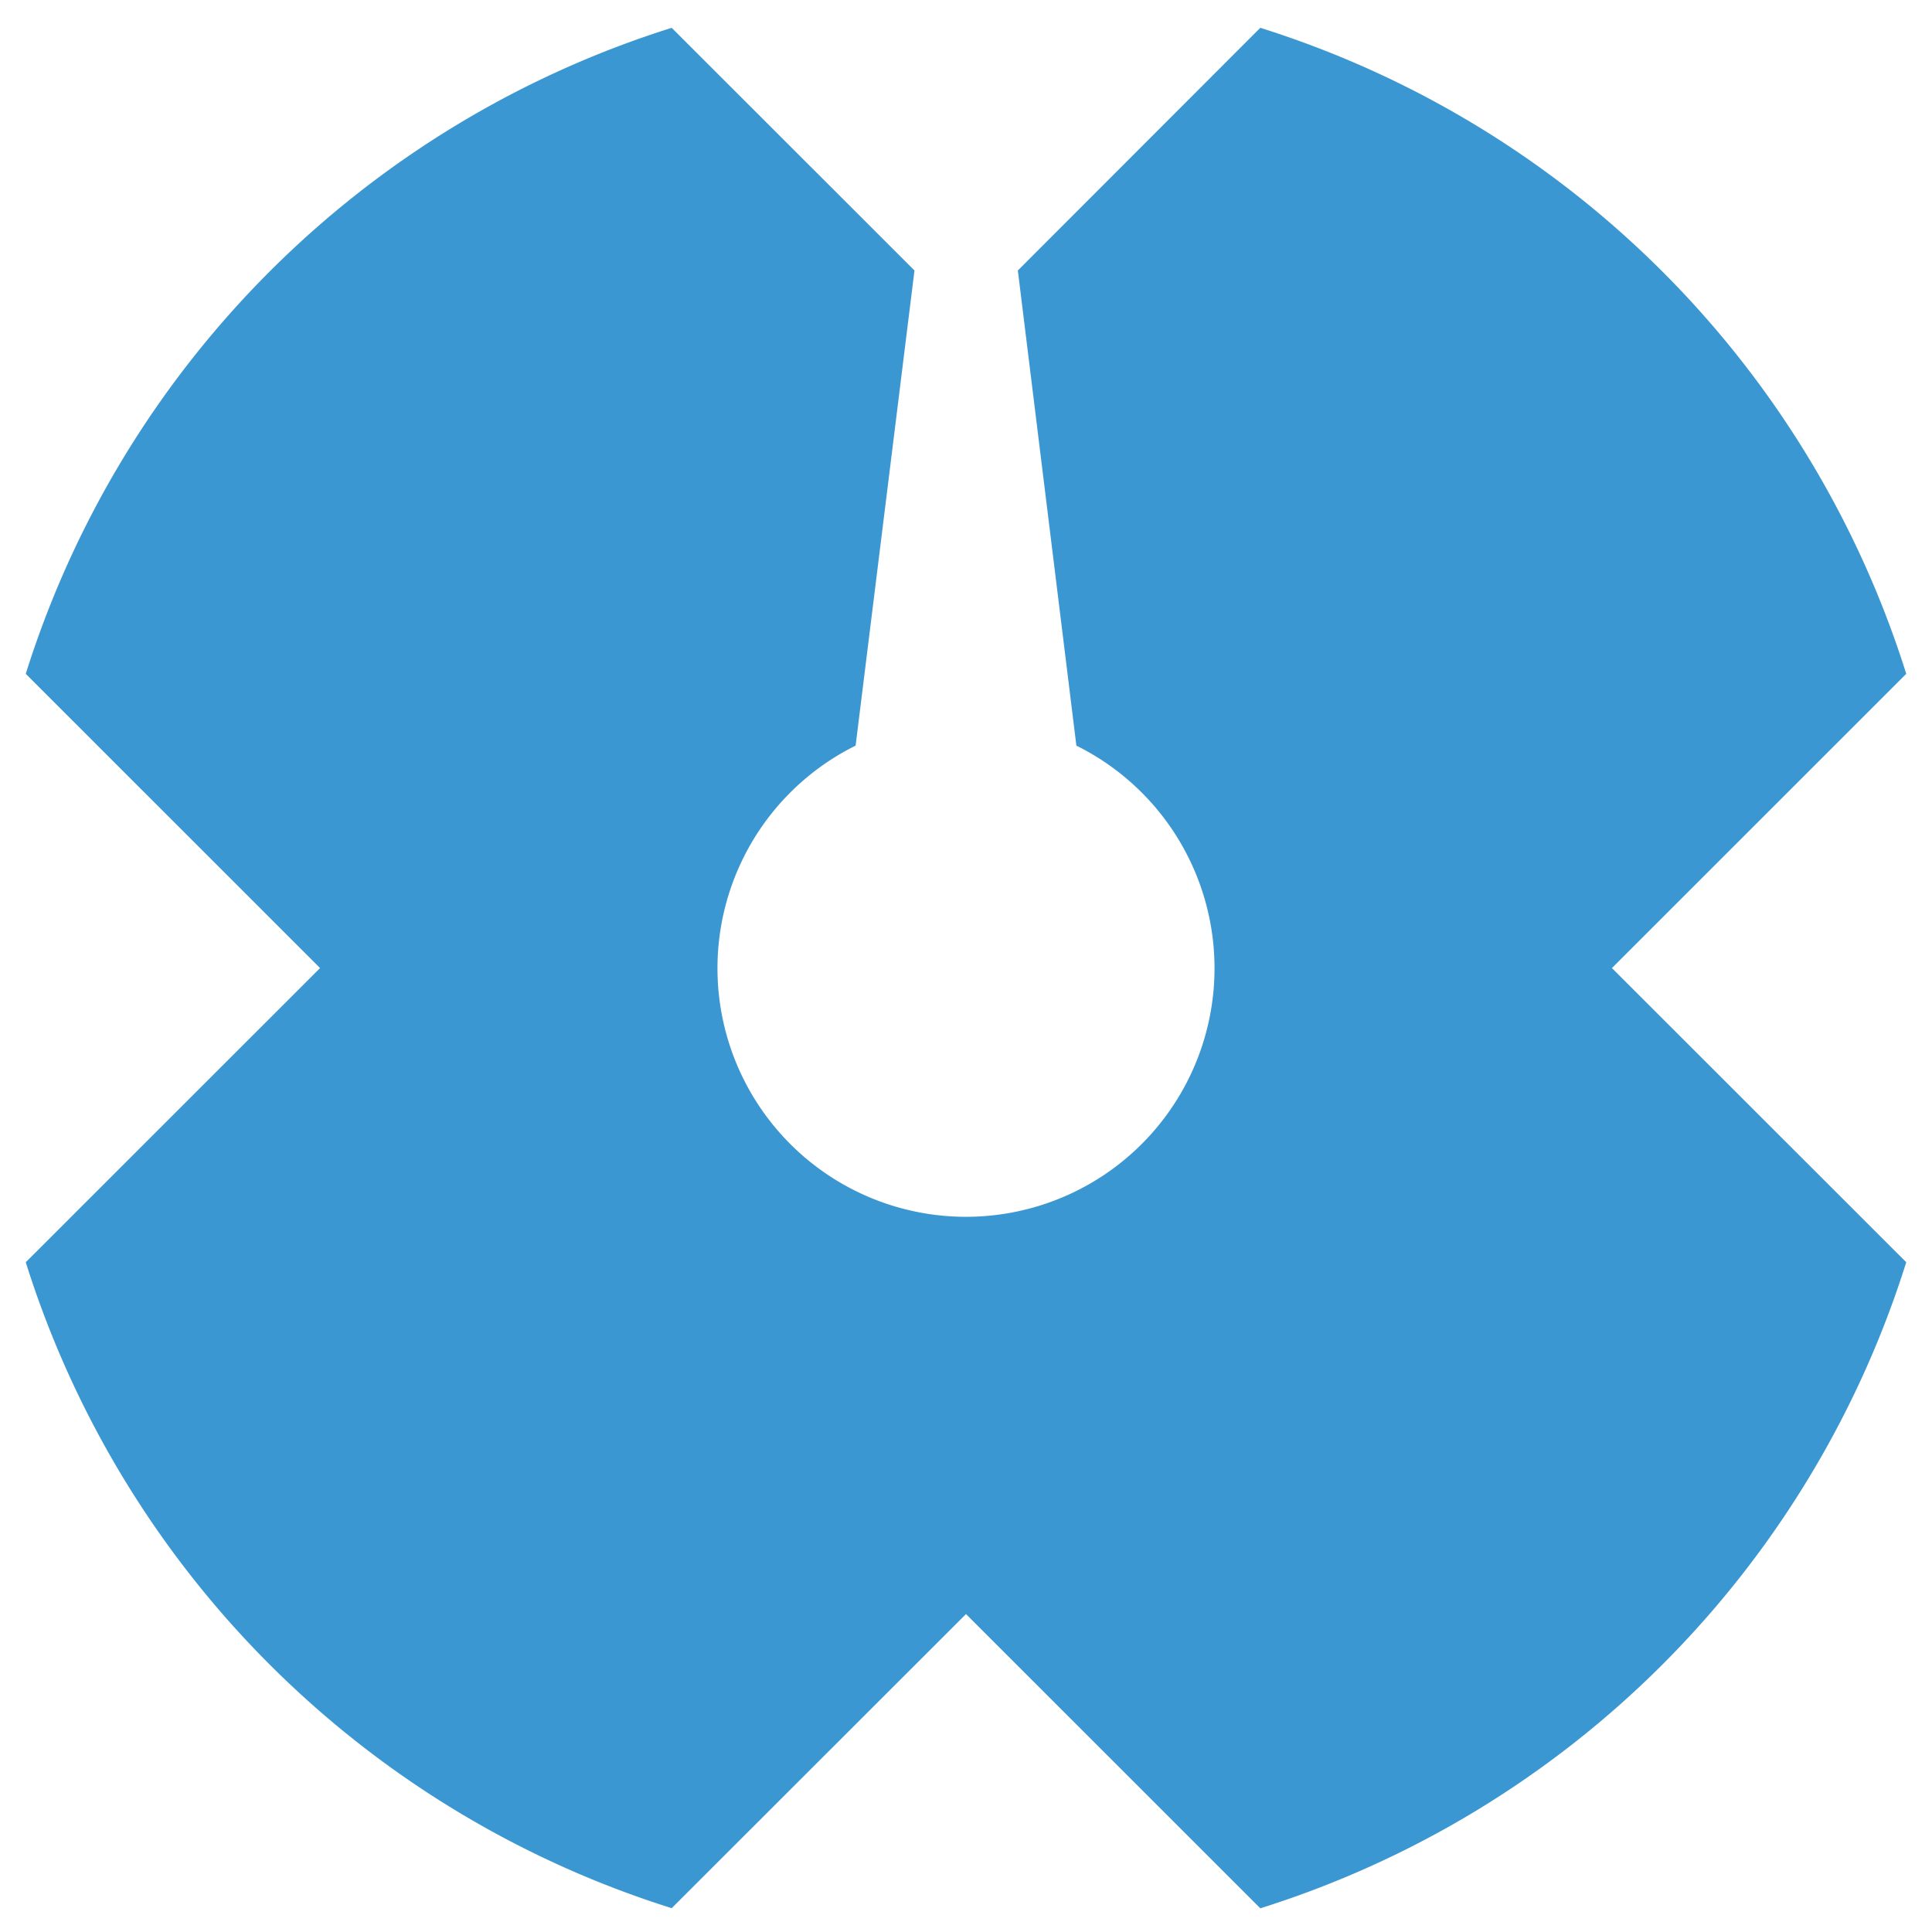 <svg id="Layer_1" data-name="Layer 1" xmlns="http://www.w3.org/2000/svg" viewBox="0 0 300 300"><defs><style>.cls-1{fill:#3b97d2;}</style></defs><title>Artboard 1</title><path class="cls-1" d="M250.3,150.32,296,104.63A153.32,153.32,0,0,0,195.7,4.32L158.05,42l9.09,73.78a38.59,38.59,0,1,1-34.28,0L142,42,104.3,4.32A153.32,153.32,0,0,0,4,104.63l45.7,45.69L4,196a153.3,153.3,0,0,0,100.3,100.3L150,250.63l45.7,45.69A153.3,153.3,0,0,0,296,196Z"/></svg>